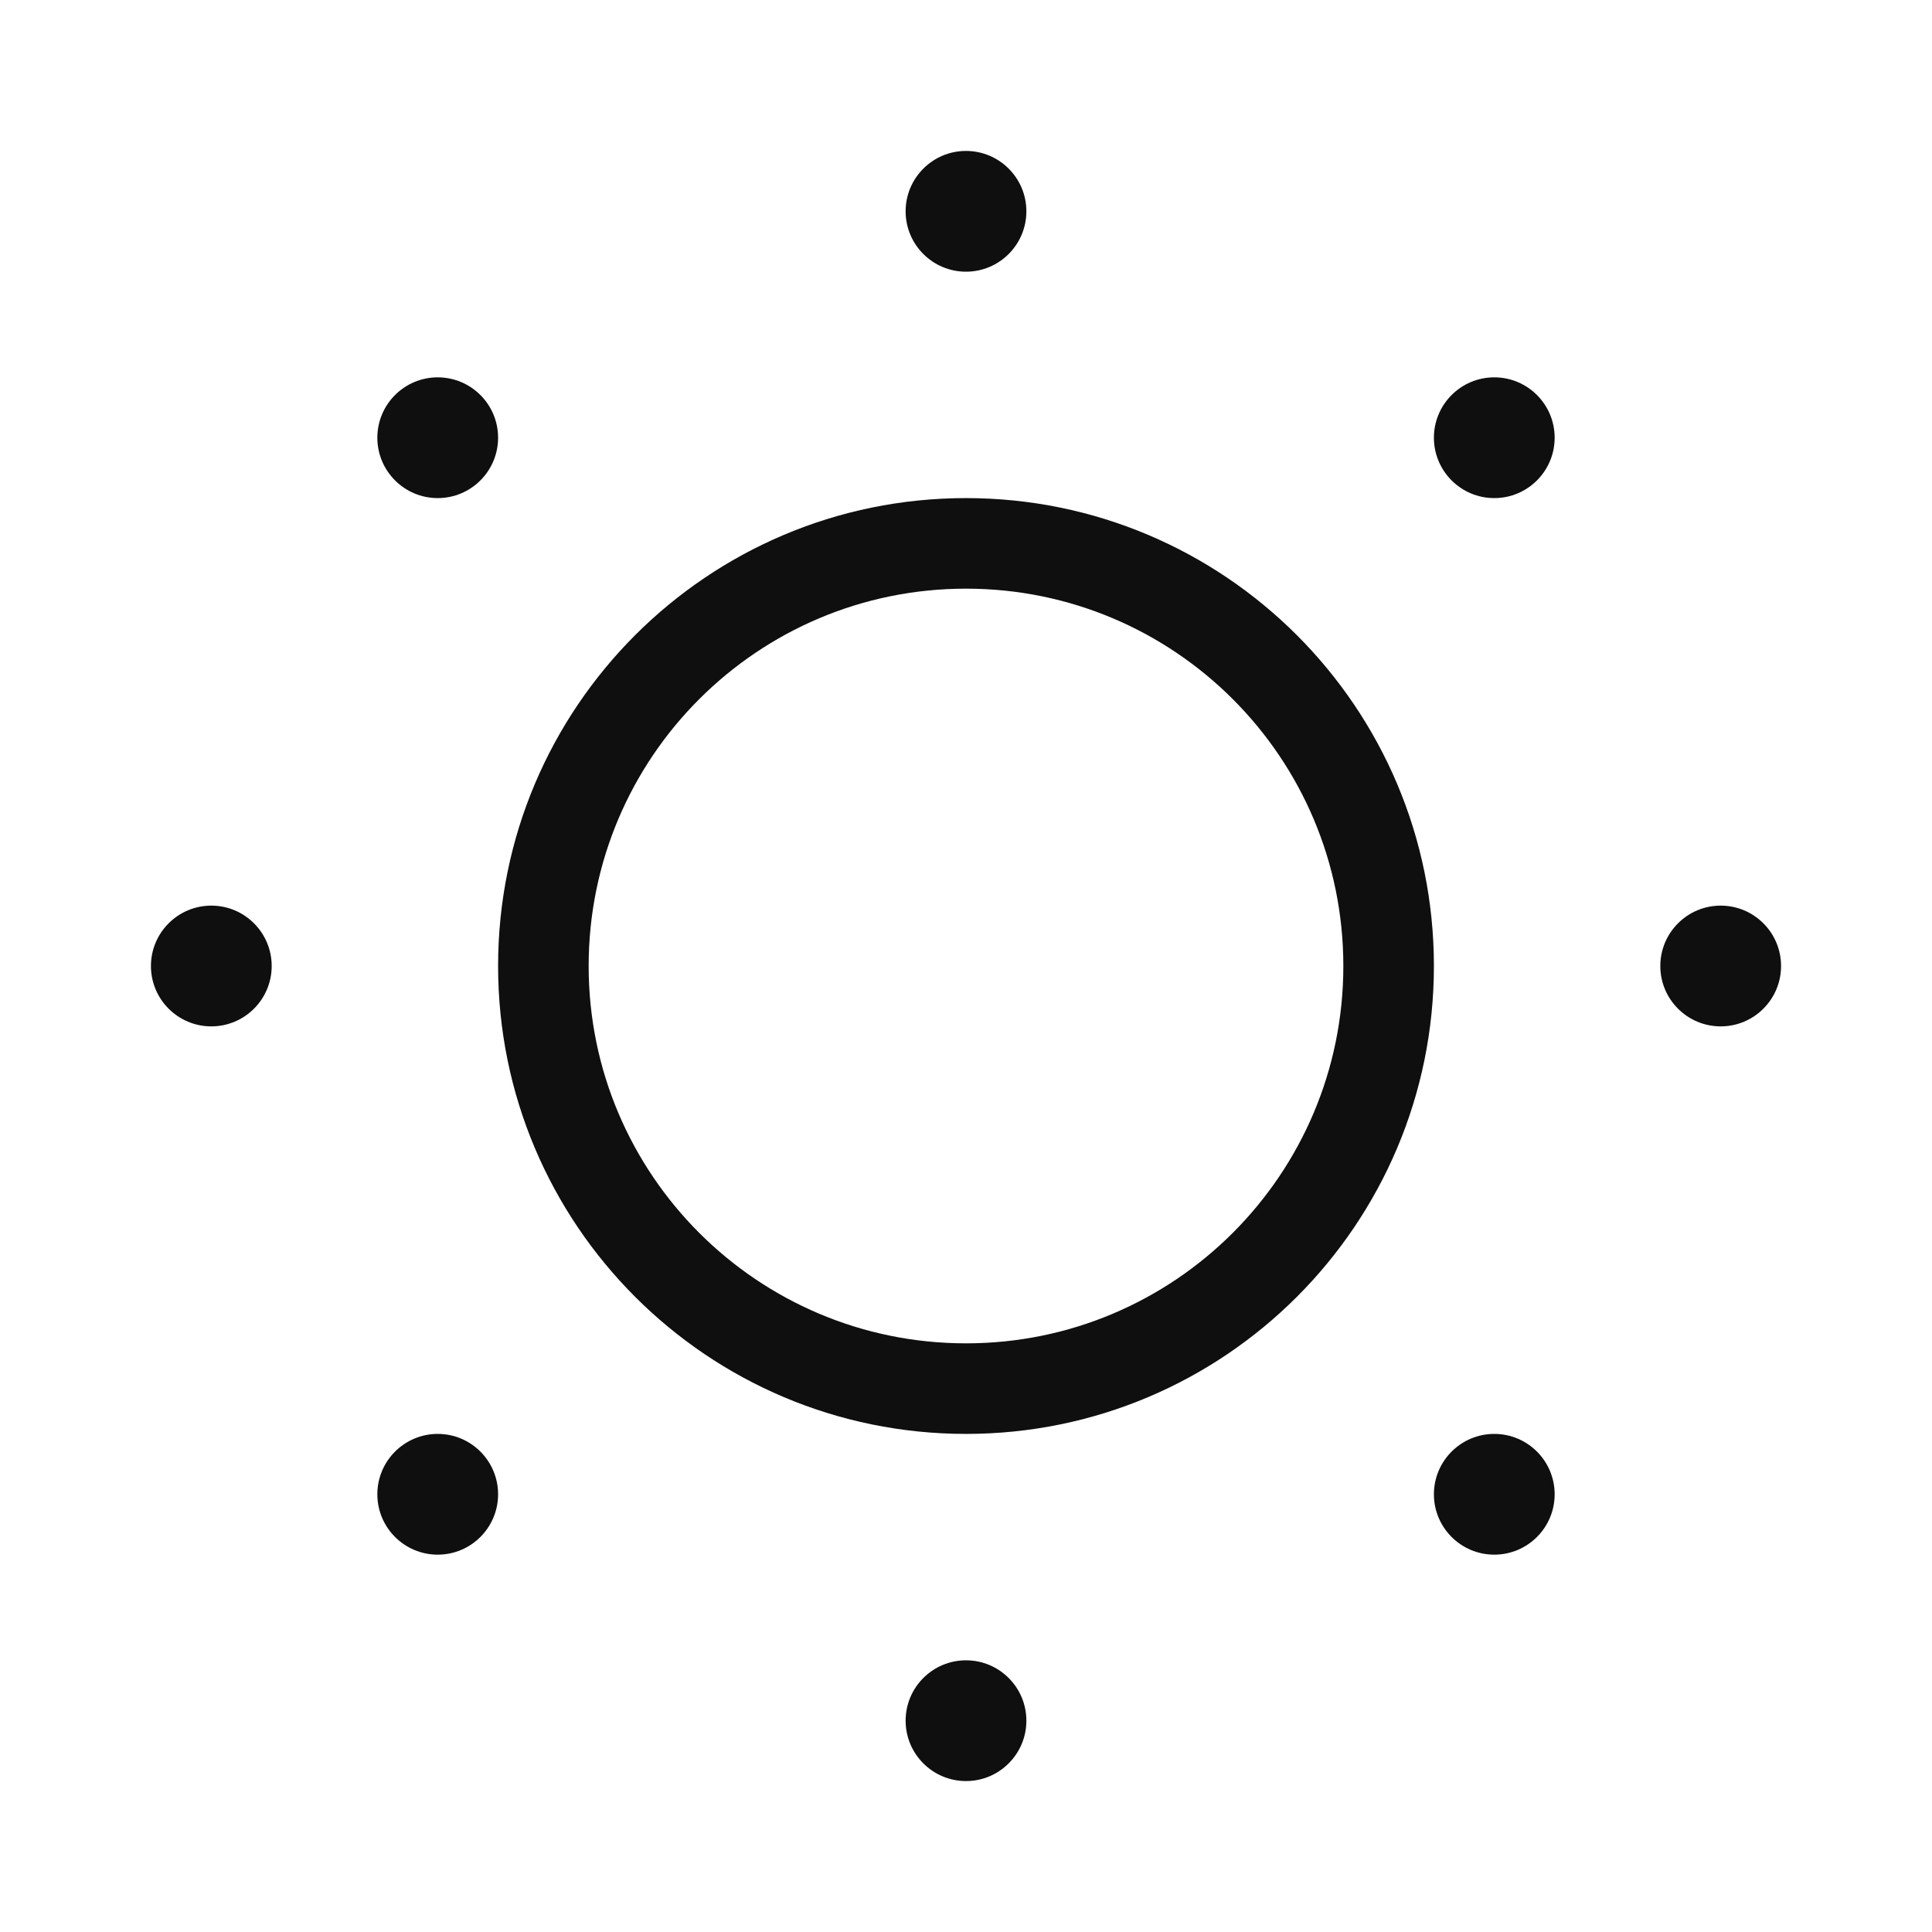 <svg width="32" height="32" viewBox="0 0 32 32" fill="none" xmlns="http://www.w3.org/2000/svg">
<path d="M17 3.5C17 4.052 16.552 4.5 16 4.5C15.448 4.5 15 4.052 15 3.5C15 2.948 15.448 2.5 16 2.5C16.552 2.5 17 2.948 17 3.5Z" fill="#0F0F0F"/>
<path d="M17 28.5C17 29.052 16.552 29.5 16 29.5C15.448 29.5 15 29.052 15 28.5C15 27.948 15.448 27.5 16 27.5C16.552 27.5 17 27.948 17 28.5Z" fill="#0F0F0F"/>
<path d="M28.5 17C29.052 17 29.5 16.552 29.5 16C29.5 15.448 29.052 15 28.5 15C27.948 15 27.5 15.448 27.5 16C27.5 16.552 27.948 17 28.5 17Z" fill="#0F0F0F"/>
<path d="M25.75 7.25C25.75 7.802 25.302 8.25 24.75 8.25C24.198 8.25 23.75 7.802 23.75 7.25C23.75 6.698 24.198 6.25 24.75 6.25C25.302 6.25 25.75 6.698 25.75 7.25Z" fill="#0F0F0F"/>
<path d="M24.75 25.75C25.302 25.75 25.75 25.302 25.75 24.75C25.75 24.198 25.302 23.75 24.75 23.75C24.198 23.75 23.75 24.198 23.75 24.75C23.75 25.302 24.198 25.75 24.75 25.75Z" fill="#0F0F0F"/>
<path d="M8.25 7.25C8.25 7.802 7.802 8.25 7.25 8.25C6.698 8.25 6.25 7.802 6.25 7.25C6.25 6.698 6.698 6.25 7.25 6.25C7.802 6.25 8.25 6.698 8.25 7.25Z" fill="#0F0F0F"/>
<path d="M7.25 25.75C7.802 25.75 8.25 25.302 8.25 24.75C8.25 24.198 7.802 23.75 7.25 23.75C6.698 23.75 6.25 24.198 6.25 24.75C6.25 25.302 6.698 25.75 7.25 25.75Z" fill="#0F0F0F"/>
<path d="M4.5 16C4.5 16.552 4.052 17 3.5 17C2.948 17 2.5 16.552 2.5 16C2.5 15.448 2.948 15 3.5 15C4.052 15 4.5 15.448 4.5 16Z" fill="#0F0F0F"/>
<path d="M16 8.25C11.72 8.25 8.25 11.72 8.25 16C8.25 20.28 11.72 23.75 16 23.75C20.28 23.75 23.75 20.28 23.75 16C23.75 11.72 20.28 8.25 16 8.25ZM9.75 16C9.75 12.548 12.548 9.75 16 9.75C19.452 9.75 22.25 12.548 22.25 16C22.25 19.452 19.452 22.25 16 22.25C12.548 22.25 9.75 19.452 9.75 16Z" fill="#0F0F0F"/>
</svg>

